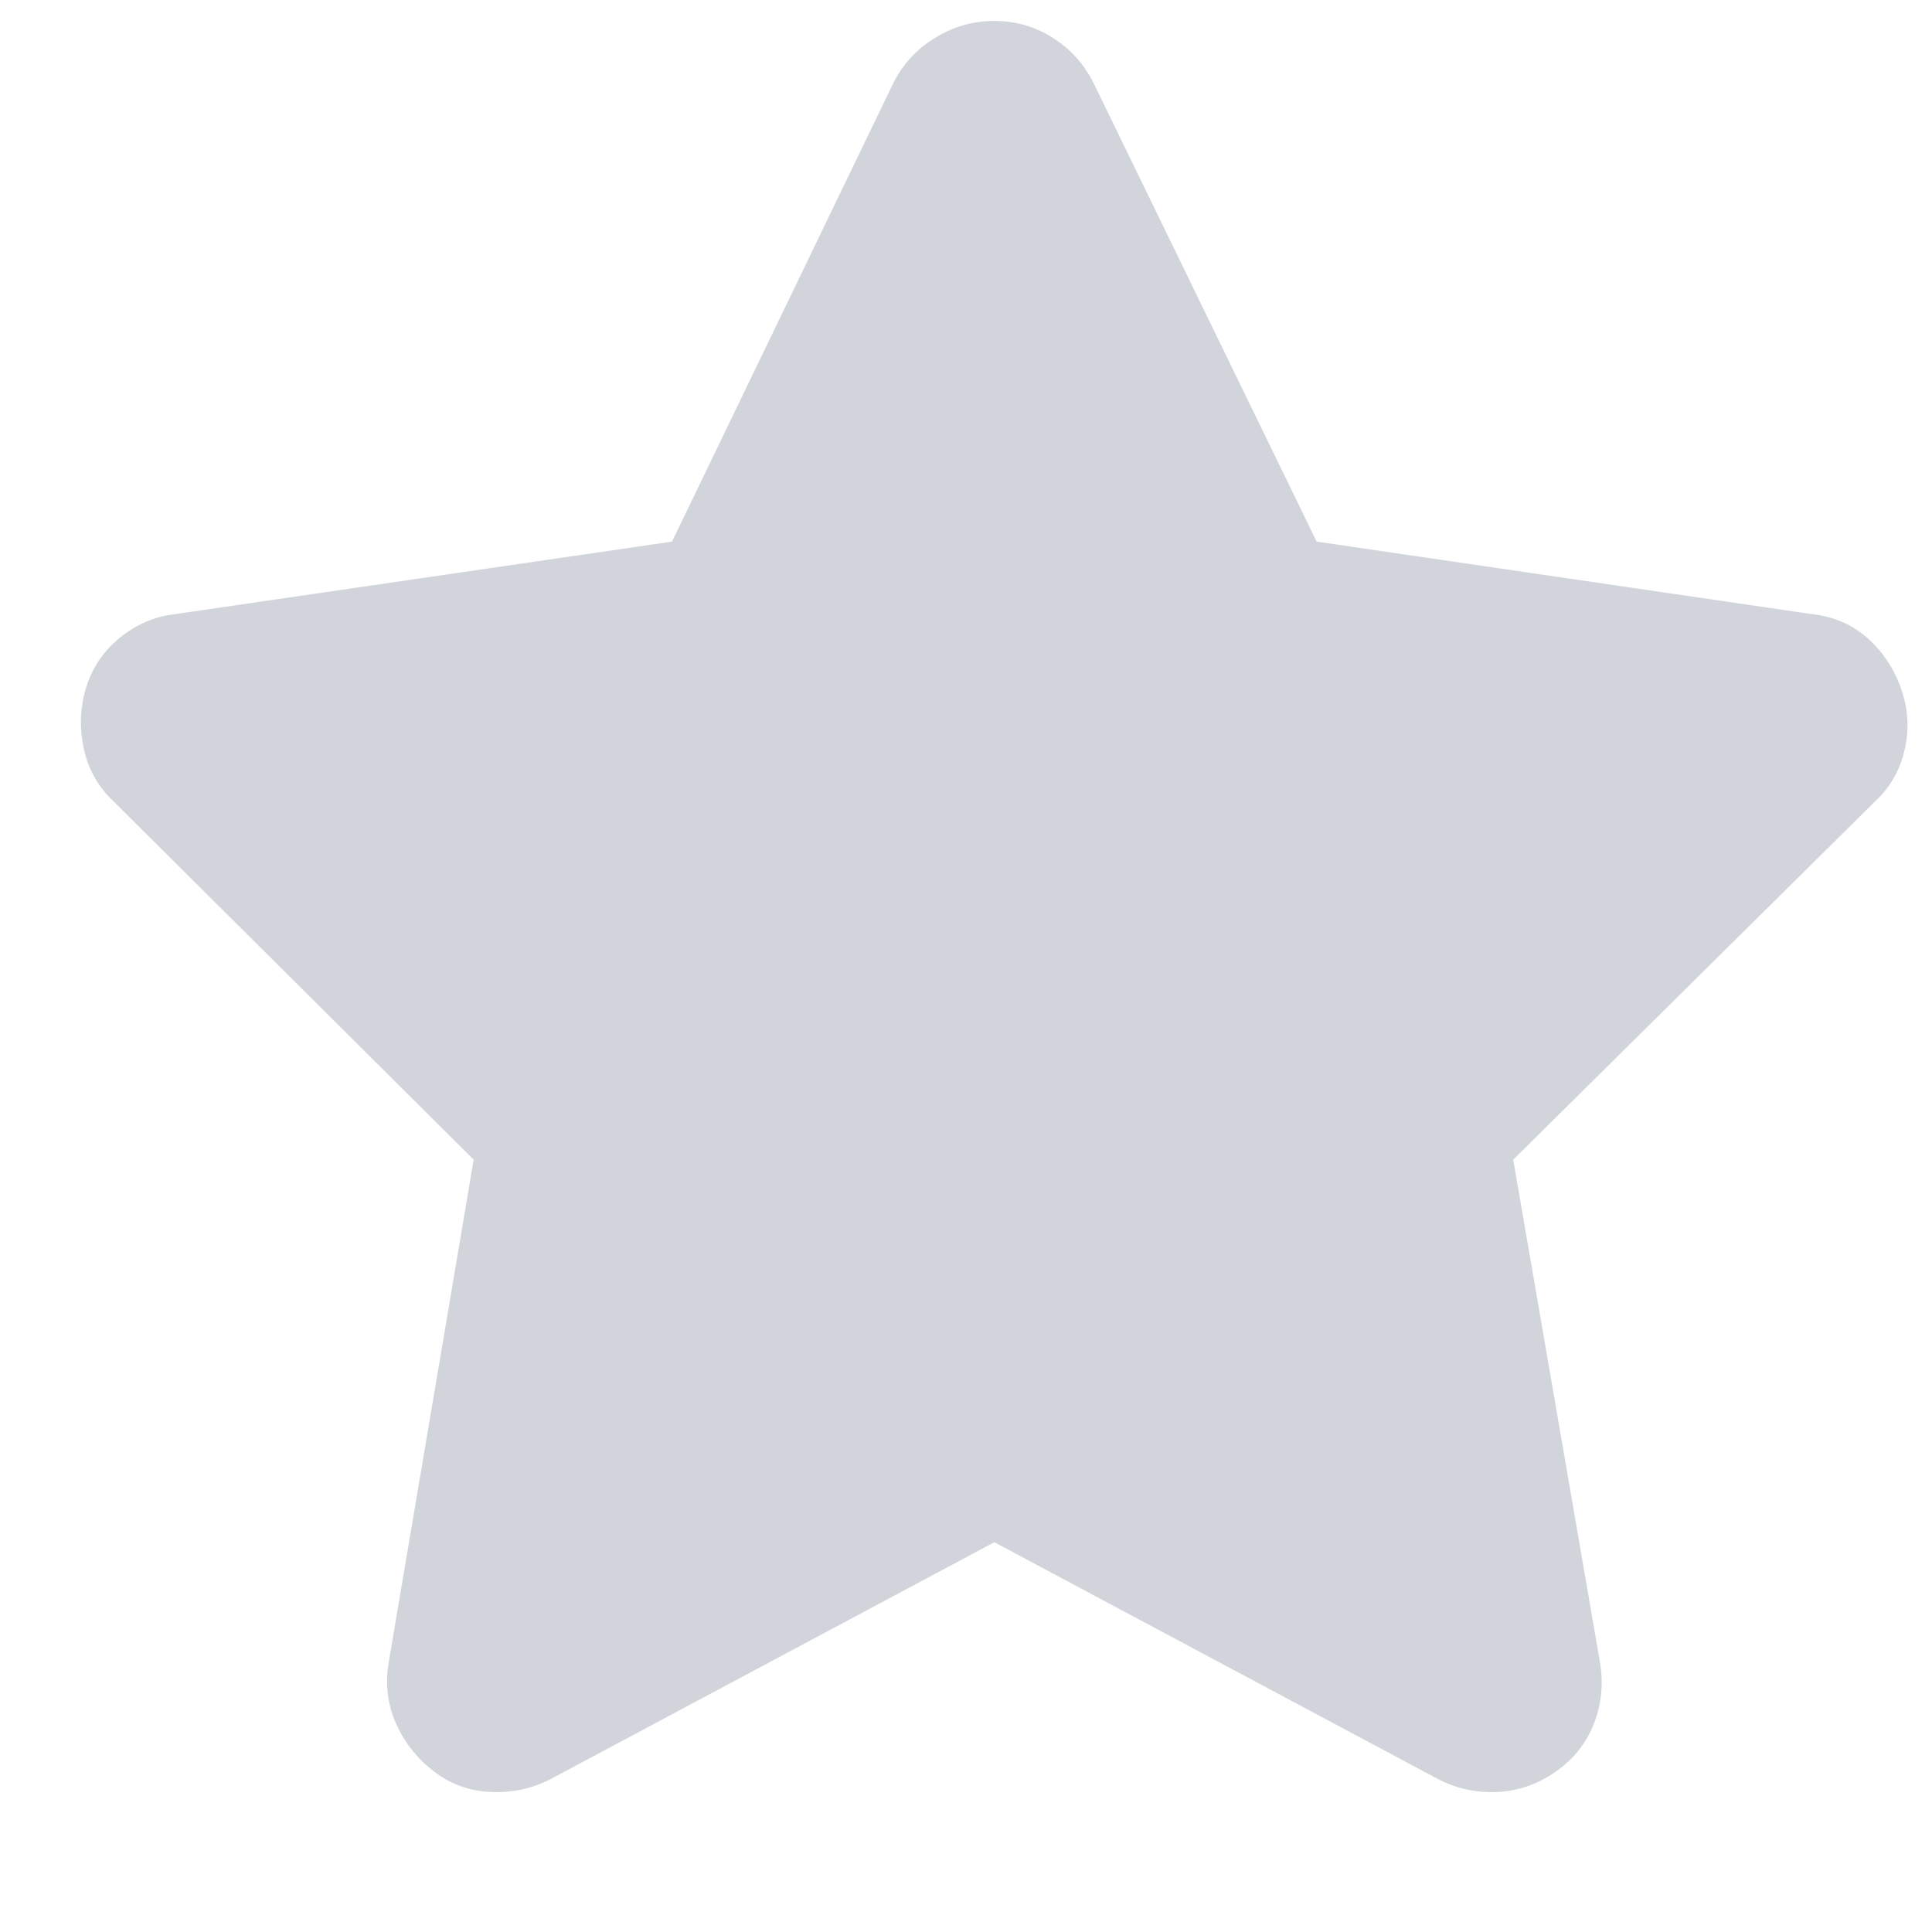 <svg width="12" height="12" viewBox="0 0 12 12" fill="none" xmlns="http://www.w3.org/2000/svg">
<path d="M6.792 0.515C6.733 0.398 6.649 0.304 6.539 0.235C6.429 0.165 6.308 0.13 6.176 0.13C6.044 0.13 5.921 0.165 5.808 0.235C5.694 0.304 5.608 0.398 5.549 0.515L4.174 3.364L1.083 3.815C0.958 3.83 0.845 3.879 0.742 3.963C0.639 4.048 0.57 4.152 0.533 4.277C0.496 4.402 0.493 4.528 0.522 4.657C0.551 4.785 0.614 4.893 0.709 4.981L2.942 7.203L2.414 10.327C2.392 10.459 2.407 10.584 2.458 10.701C2.509 10.818 2.586 10.917 2.689 10.998C2.792 11.079 2.909 11.123 3.041 11.13C3.173 11.137 3.298 11.112 3.415 11.053L6.176 9.579L8.937 11.053C9.054 11.112 9.177 11.137 9.306 11.13C9.434 11.123 9.553 11.081 9.663 11.004C9.773 10.927 9.852 10.828 9.9 10.707C9.947 10.585 9.96 10.459 9.938 10.327L9.399 7.203L11.643 4.981C11.739 4.893 11.801 4.785 11.83 4.657C11.86 4.528 11.852 4.402 11.808 4.277C11.764 4.152 11.694 4.048 11.599 3.963C11.504 3.879 11.39 3.83 11.258 3.815L8.178 3.364L6.792 0.515Z" fill="#D1D5DB"/>
</svg>
